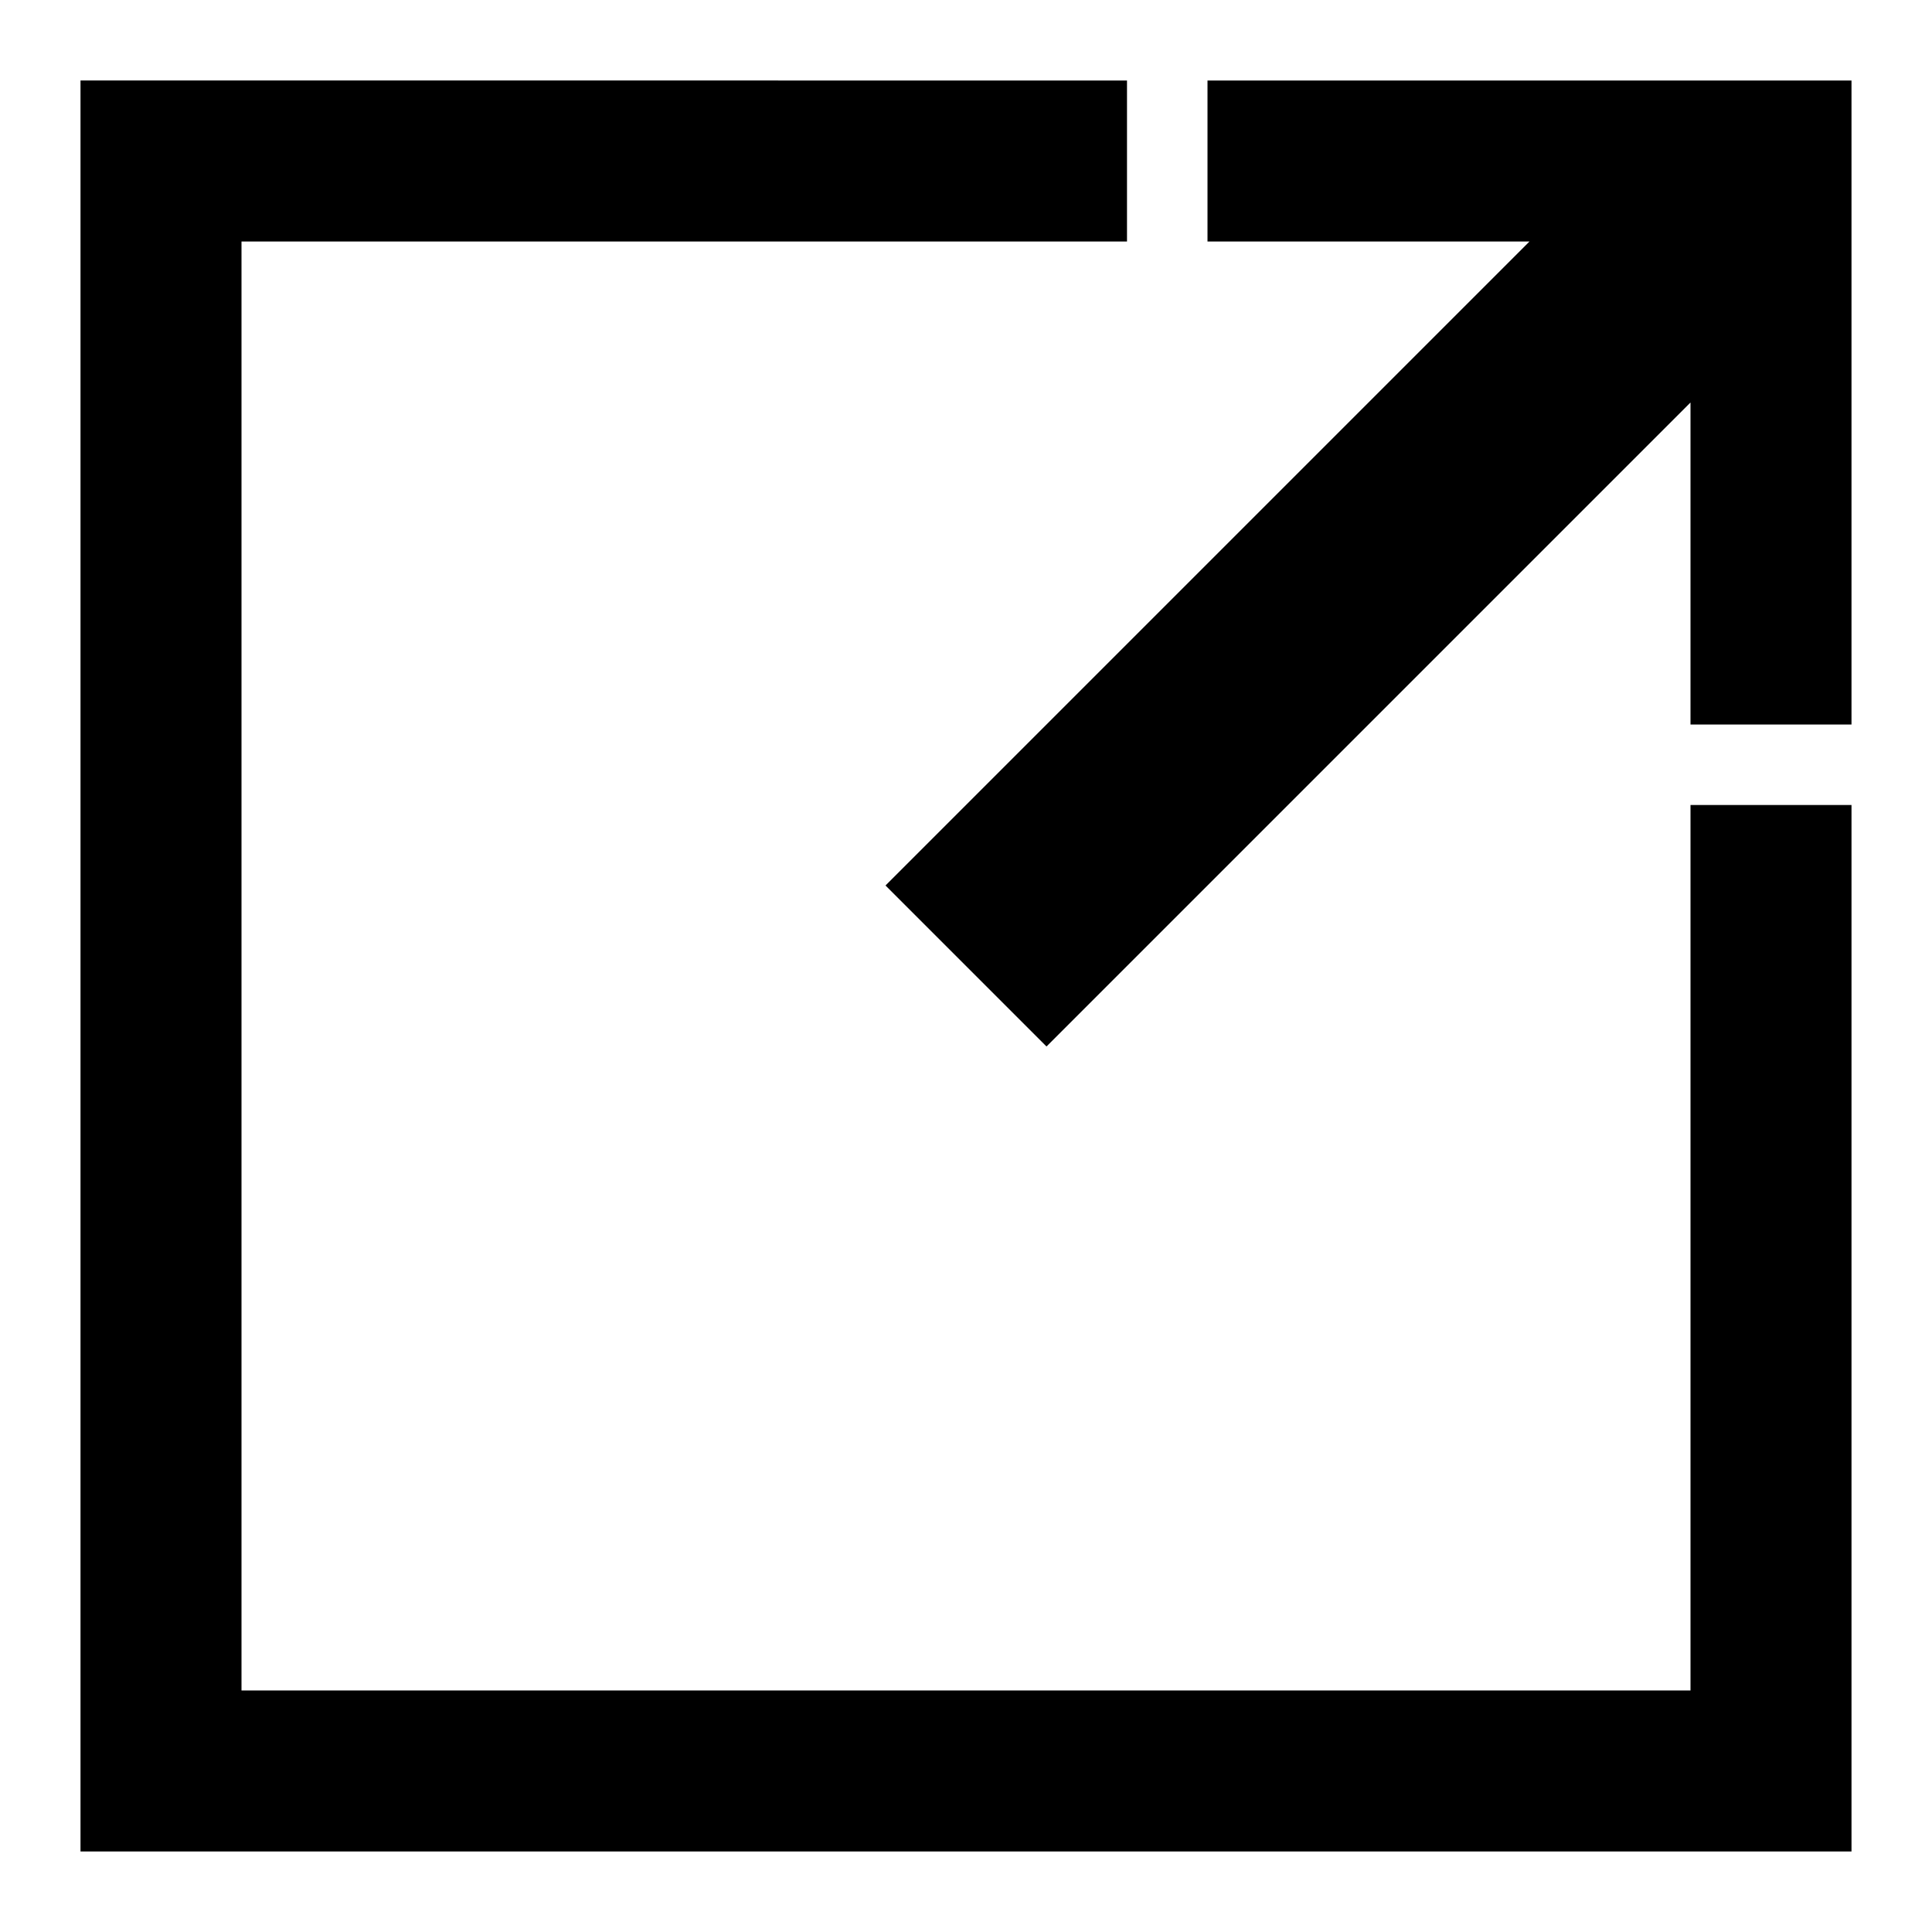 <?xml version="1.0" encoding="UTF-8" standalone="no"?>
<svg
   sodipodi:docname="maximize.svg"
   inkscape:version="1.1 (c68e22c387, 2021-05-23)"
   id="svg8"
   version="1.1"
   viewBox="0 0 24 24"
   height="24"
   width="24"
   xmlns:inkscape="http://www.inkscape.org/namespaces/inkscape"
   xmlns:sodipodi="http://sodipodi.sourceforge.net/DTD/sodipodi-0.dtd"
   xmlns="http://www.w3.org/2000/svg"
   xmlns:svg="http://www.w3.org/2000/svg"
   xmlns:rdf="http://www.w3.org/1999/02/22-rdf-syntax-ns#"
   xmlns:cc="http://creativecommons.org/ns#"
   xmlns:dc="http://purl.org/dc/elements/1.1/">
  <defs
     id="defs2" />
  <sodipodi:namedview
     inkscape:document-rotation="0"
     units="px"
     inkscape:snap-bbox-midpoints="true"
     inkscape:snap-bbox-edge-midpoints="true"
     inkscape:bbox-nodes="true"
     inkscape:bbox-paths="true"
     inkscape:snap-bbox="true"
     inkscape:window-maximized="1"
     inkscape:window-y="0"
     inkscape:window-x="0"
     inkscape:window-height="837"
     inkscape:window-width="1600"
     showgrid="true"
     inkscape:current-layer="layer1"
     inkscape:document-units="px"
     inkscape:cy="11.049107"
     inkscape:cx="15.178571"
     inkscape:zoom="22.4"
     inkscape:pageshadow="2"
     inkscape:pageopacity="0.0"
     borderopacity="1.0"
     bordercolor="#666666"
     pagecolor="#ffffff"
     id="base"
     inkscape:pagecheckerboard="0">
    <inkscape:grid
       originy="0"
       originx="0"
       id="grid4231"
       type="xygrid" />
  </sodipodi:namedview>
  <g
     transform="translate(0,-290.65)"
     id="layer1"
     inkscape:groupmode="layer"
     inkscape:label="Layer 1">
    <path
       sodipodi:nodetypes="ccccccccccc"
       inkscape:connector-curvature="0"
       id="path834"
       d="m 14,293.65 v -2 H 1 v 22 h 22 v -13 h -2 v 11 H 3 v -18 z"
       style="fill:#000000;fill-opacity:1;fill-rule:evenodd;stroke:none;stroke-width:1px;stroke-linecap:butt;stroke-linejoin:miter;stroke-opacity:1" />
    <path
       sodipodi:nodetypes="cccccccccc"
       inkscape:transform-center-y="35.529972"
       inkscape:transform-center-x="-39.266863"
       inkscape:connector-curvature="0"
       id="path836"
       d="m 11,301.65 8,-8 h -4 v -2 h 8 v 8 h -2 v -4 l -8,8 z"
       style="fill:#000000;fill-opacity:1;fill-rule:evenodd;stroke:none;stroke-width:1.987px;stroke-linecap:butt;stroke-linejoin:miter;stroke-opacity:1" />
  </g>
</svg>
